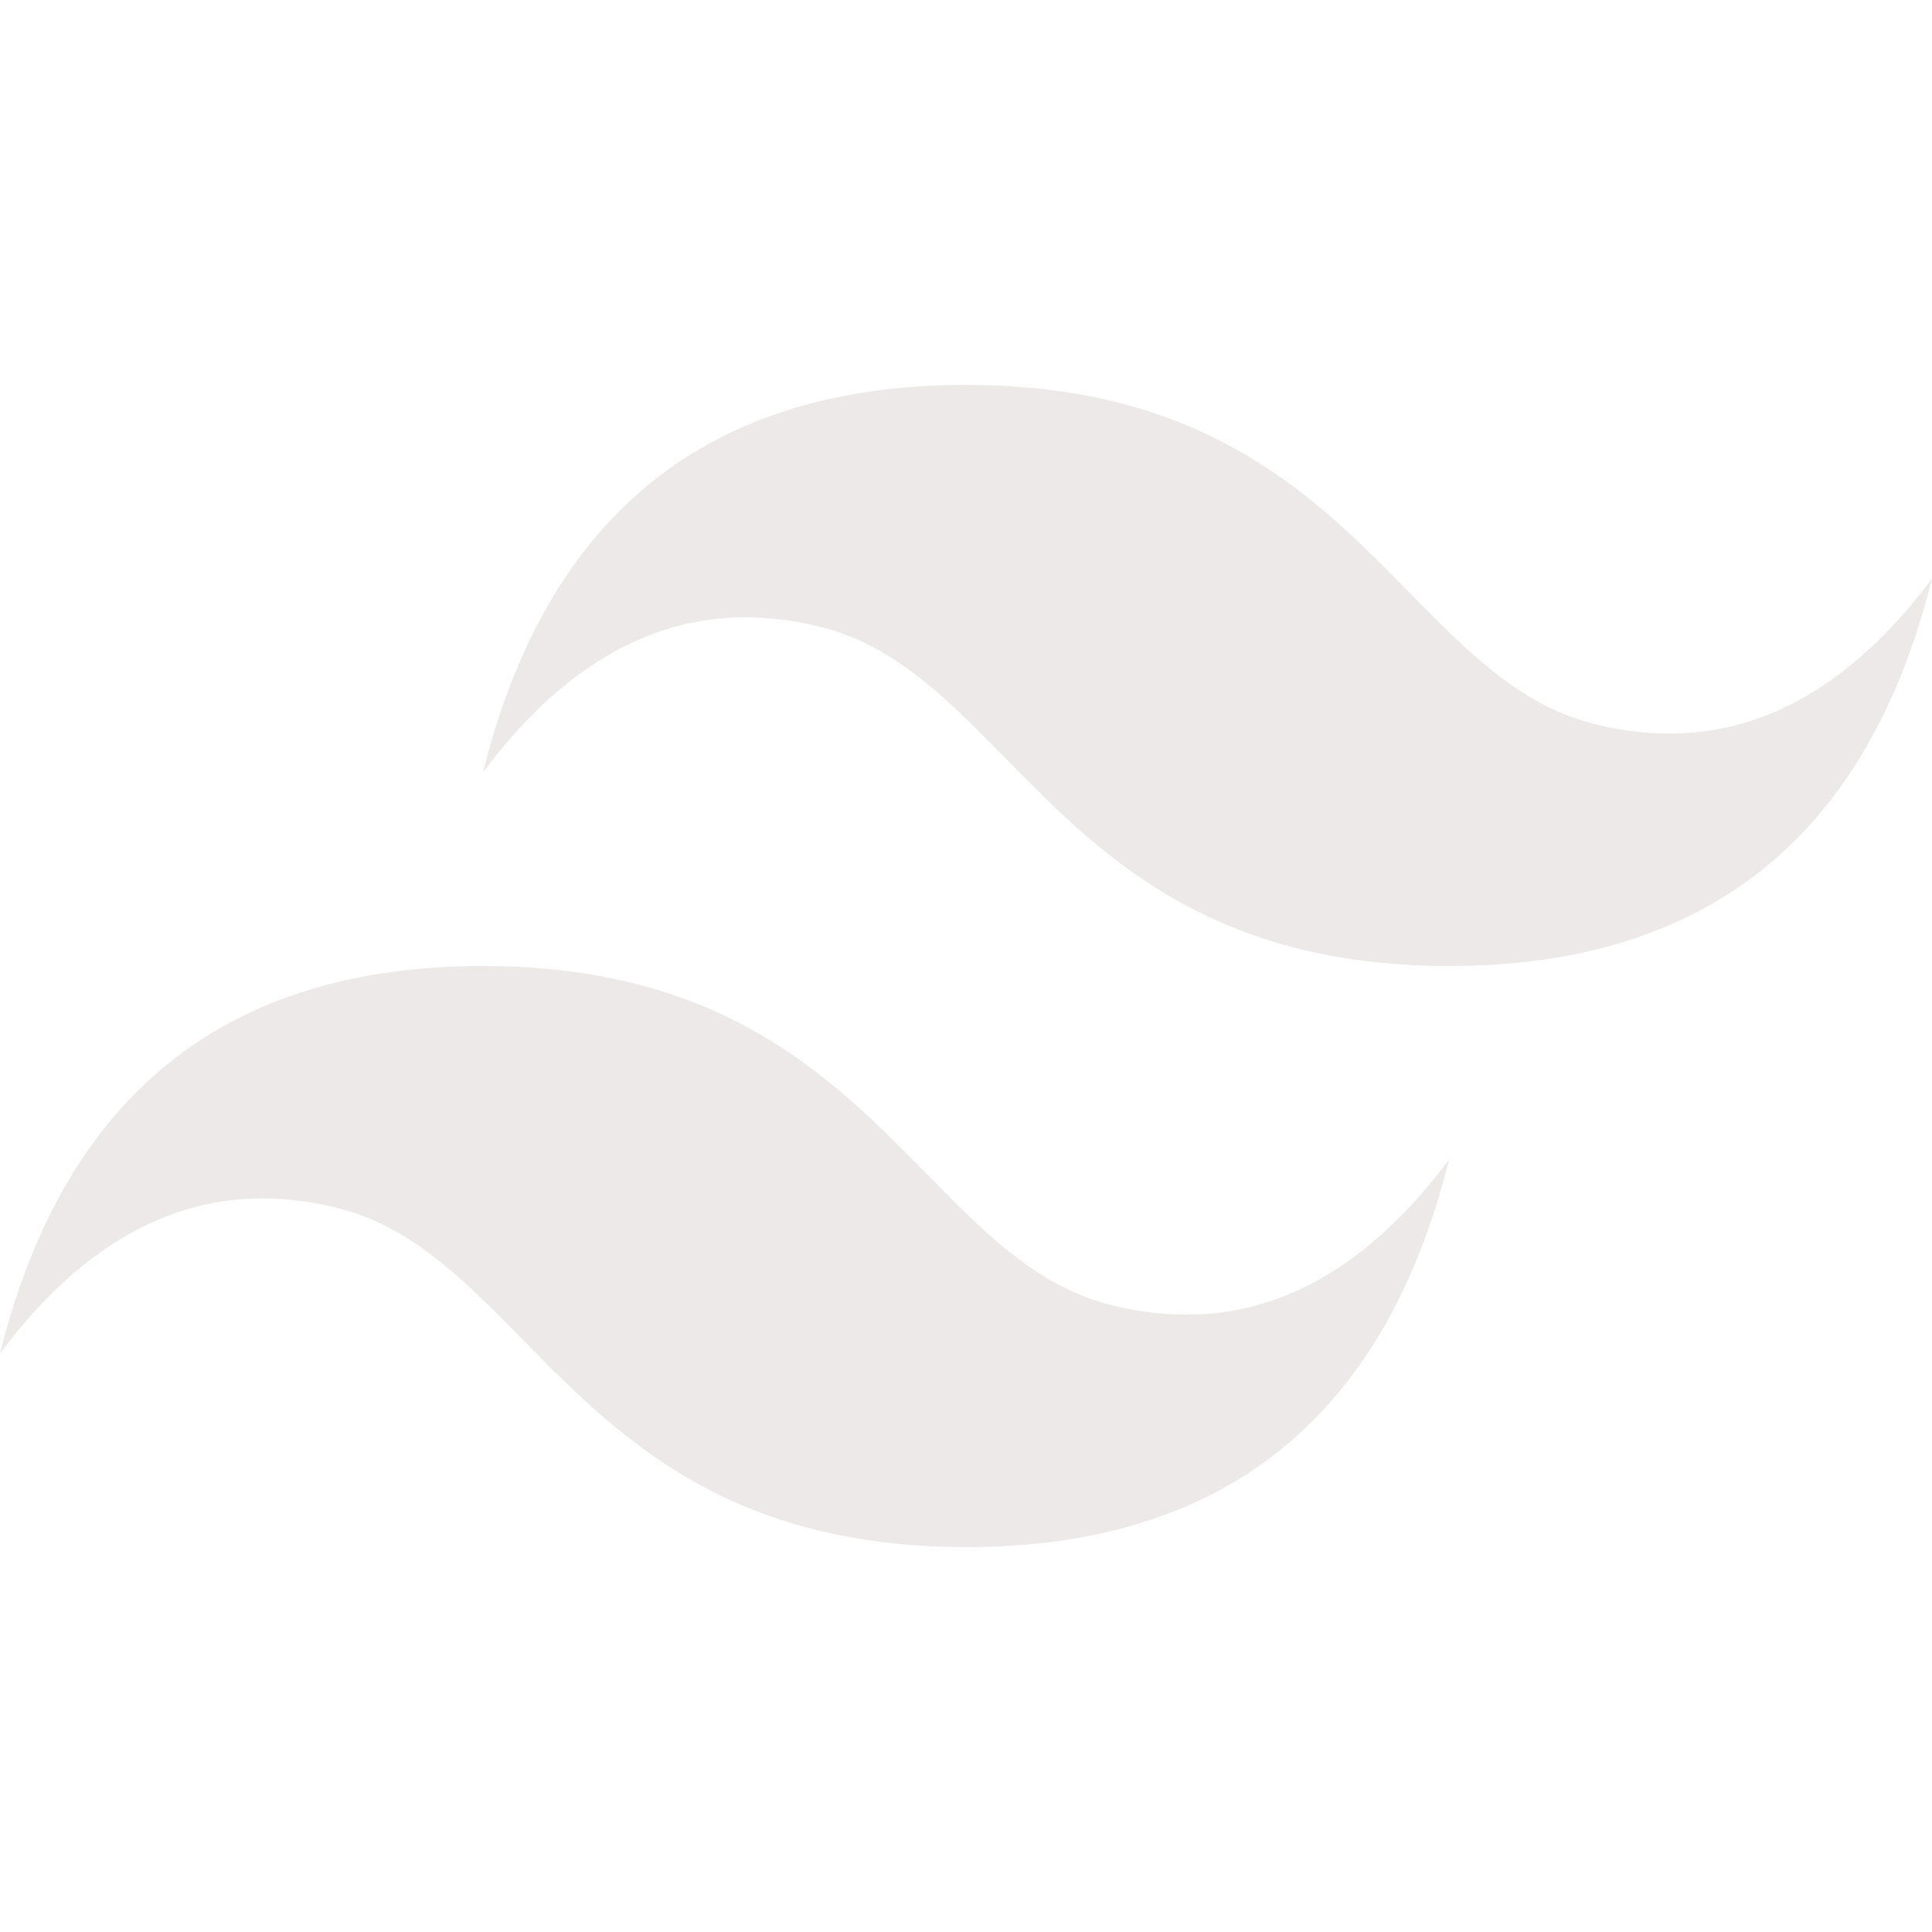<?xml version="1.0" encoding="UTF-8" standalone="no"?><!DOCTYPE svg PUBLIC "-//W3C//DTD SVG 1.1//EN" "http://www.w3.org/Graphics/SVG/1.1/DTD/svg11.dtd"><svg width="100%" height="100%" viewBox="0 0 512 512" version="1.1" xmlns="http://www.w3.org/2000/svg" xmlns:xlink="http://www.w3.org/1999/xlink" xml:space="preserve" xmlns:serif="http://www.serif.com/" style="fill-rule:evenodd;clip-rule:evenodd;stroke-linejoin:round;stroke-miterlimit:2;"><path d="M128,204.667c17.062,-68.44 59.738,-102.667 128,-102.667c102.4,0 115.2,77 166.4,89.833c34.138,8.56 64,-4.273 89.6,-38.5c-17.062,68.44 -59.738,102.667 -128,102.667c-102.4,0 -115.2,-77 -166.4,-89.833c-34.138,-8.56 -64,4.273 -89.6,38.5Zm-128,154c17.062,-68.44 59.738,-102.667 128,-102.667c102.4,0 115.2,77 166.4,89.833c34.138,8.56 64,-4.273 89.6,-38.5c-17.062,68.44 -59.738,102.667 -128,102.667c-102.4,0 -115.2,-77 -166.4,-89.833c-34.138,-8.56 -64,4.273 -89.6,38.5Z" style="fill:#ede9e9;fill-rule:nonzero;"/></svg>